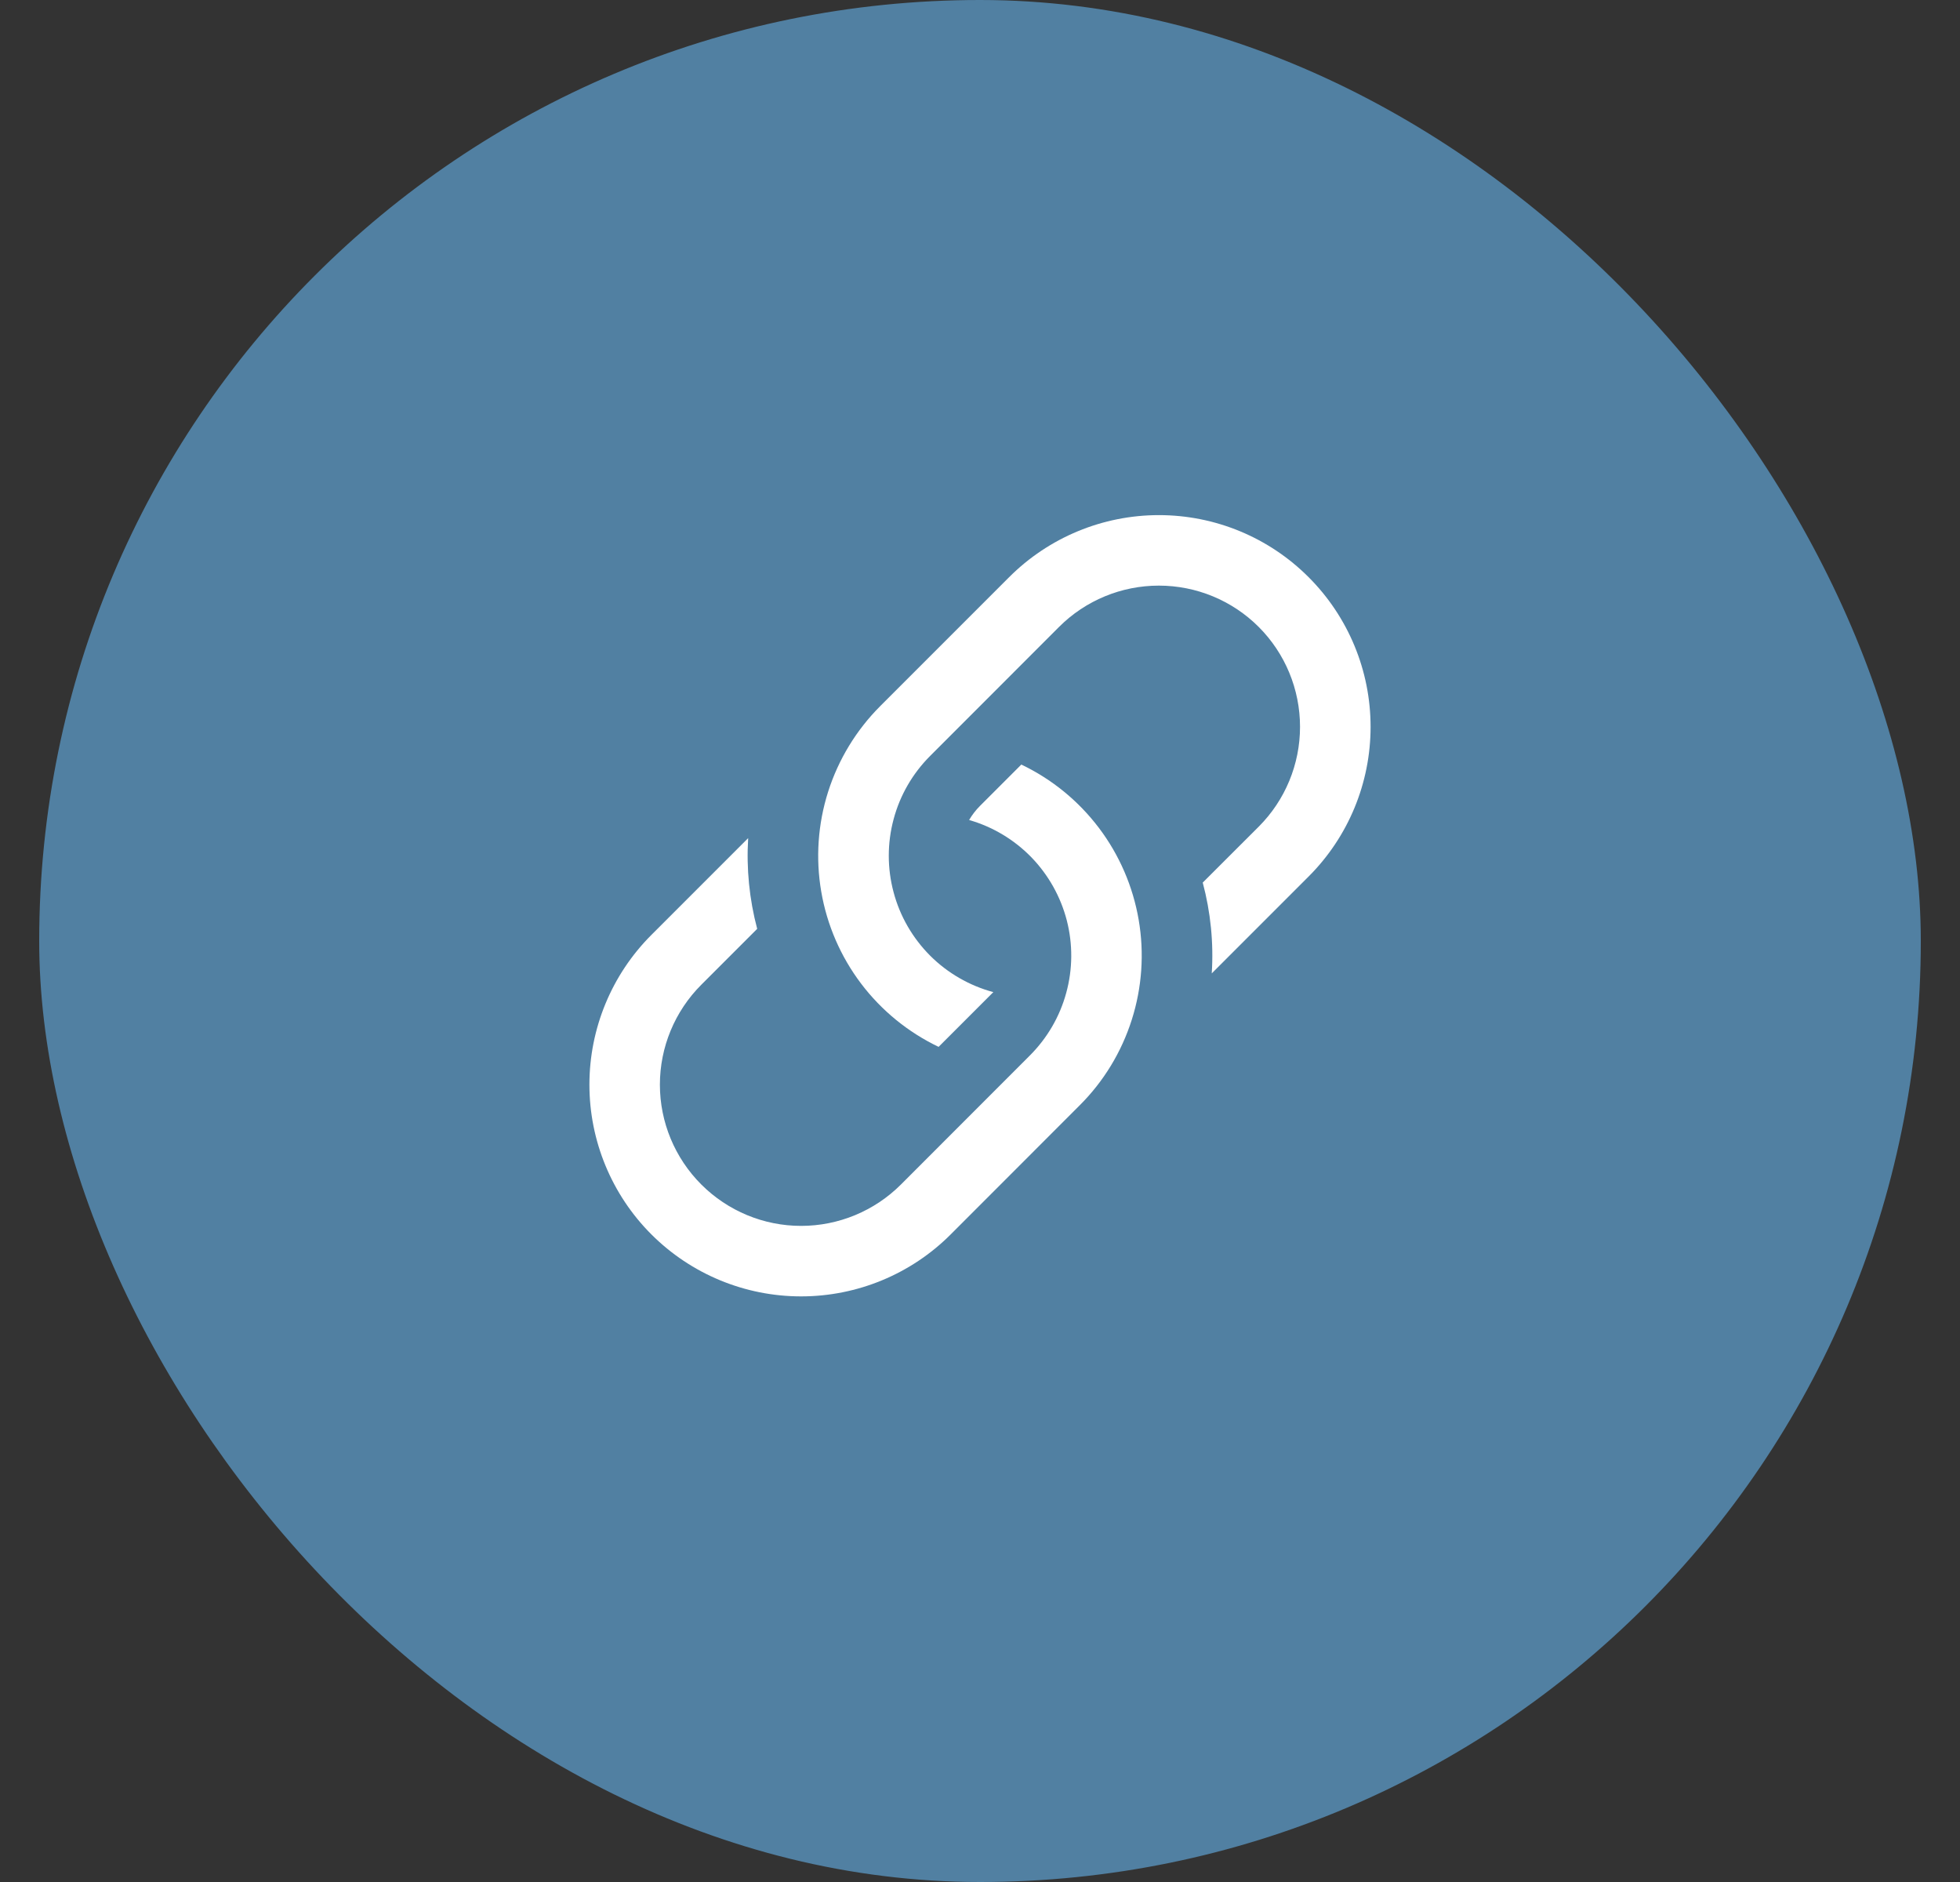 <svg width="25" height="24" viewBox="0 0 25 24" fill="none" xmlns="http://www.w3.org/2000/svg">
<rect x="0" y="0" width="25" height="24" fill="#333333" stroke="none"/>
<rect x="0.5" width="24" height="24" rx="12" fill="#5180A2"/>
<path d="M9.543 10.688L8.308 11.923C7.802 12.429 7.518 13.116 7.518 13.832C7.518 14.548 7.802 15.235 8.308 15.741C8.815 16.248 9.502 16.532 10.218 16.532C10.934 16.532 11.621 16.248 12.127 15.741L13.772 14.095C14.078 13.79 14.305 13.416 14.436 13.004C14.567 12.592 14.597 12.155 14.524 11.73C14.451 11.304 14.277 10.902 14.017 10.558C13.756 10.213 13.417 9.936 13.027 9.75L12.5 10.277C12.446 10.331 12.4 10.391 12.361 10.457C12.662 10.543 12.935 10.707 13.154 10.931C13.372 11.156 13.528 11.433 13.607 11.737C13.685 12.04 13.683 12.359 13.6 12.661C13.518 12.963 13.358 13.238 13.136 13.46L11.492 15.105C11.154 15.443 10.696 15.633 10.218 15.633C9.741 15.633 9.283 15.443 8.945 15.105C8.607 14.767 8.417 14.309 8.417 13.832C8.417 13.354 8.607 12.896 8.945 12.558L9.658 11.845C9.558 11.468 9.519 11.077 9.543 10.687V10.688Z" fill="white"/>
<path d="M11.227 9.005C10.922 9.31 10.694 9.685 10.563 10.096C10.432 10.508 10.402 10.945 10.475 11.37C10.548 11.796 10.722 12.198 10.983 12.543C11.243 12.887 11.583 13.164 11.972 13.35L12.67 12.652C12.365 12.57 12.086 12.409 11.863 12.186C11.64 11.962 11.479 11.684 11.398 11.379C11.316 11.074 11.316 10.752 11.398 10.447C11.479 10.142 11.64 9.864 11.864 9.64L13.508 7.995C13.846 7.657 14.304 7.468 14.781 7.468C15.259 7.468 15.717 7.657 16.055 7.995C16.393 8.333 16.582 8.791 16.582 9.269C16.582 9.746 16.393 10.204 16.055 10.542L15.341 11.255C15.442 11.633 15.481 12.024 15.456 12.413L16.691 11.178C17.198 10.672 17.482 9.985 17.482 9.269C17.482 8.553 17.198 7.866 16.691 7.36C16.185 6.853 15.498 6.569 14.782 6.569C14.066 6.569 13.379 6.853 12.872 7.36L11.227 9.005Z" fill="white"/>
</svg>
